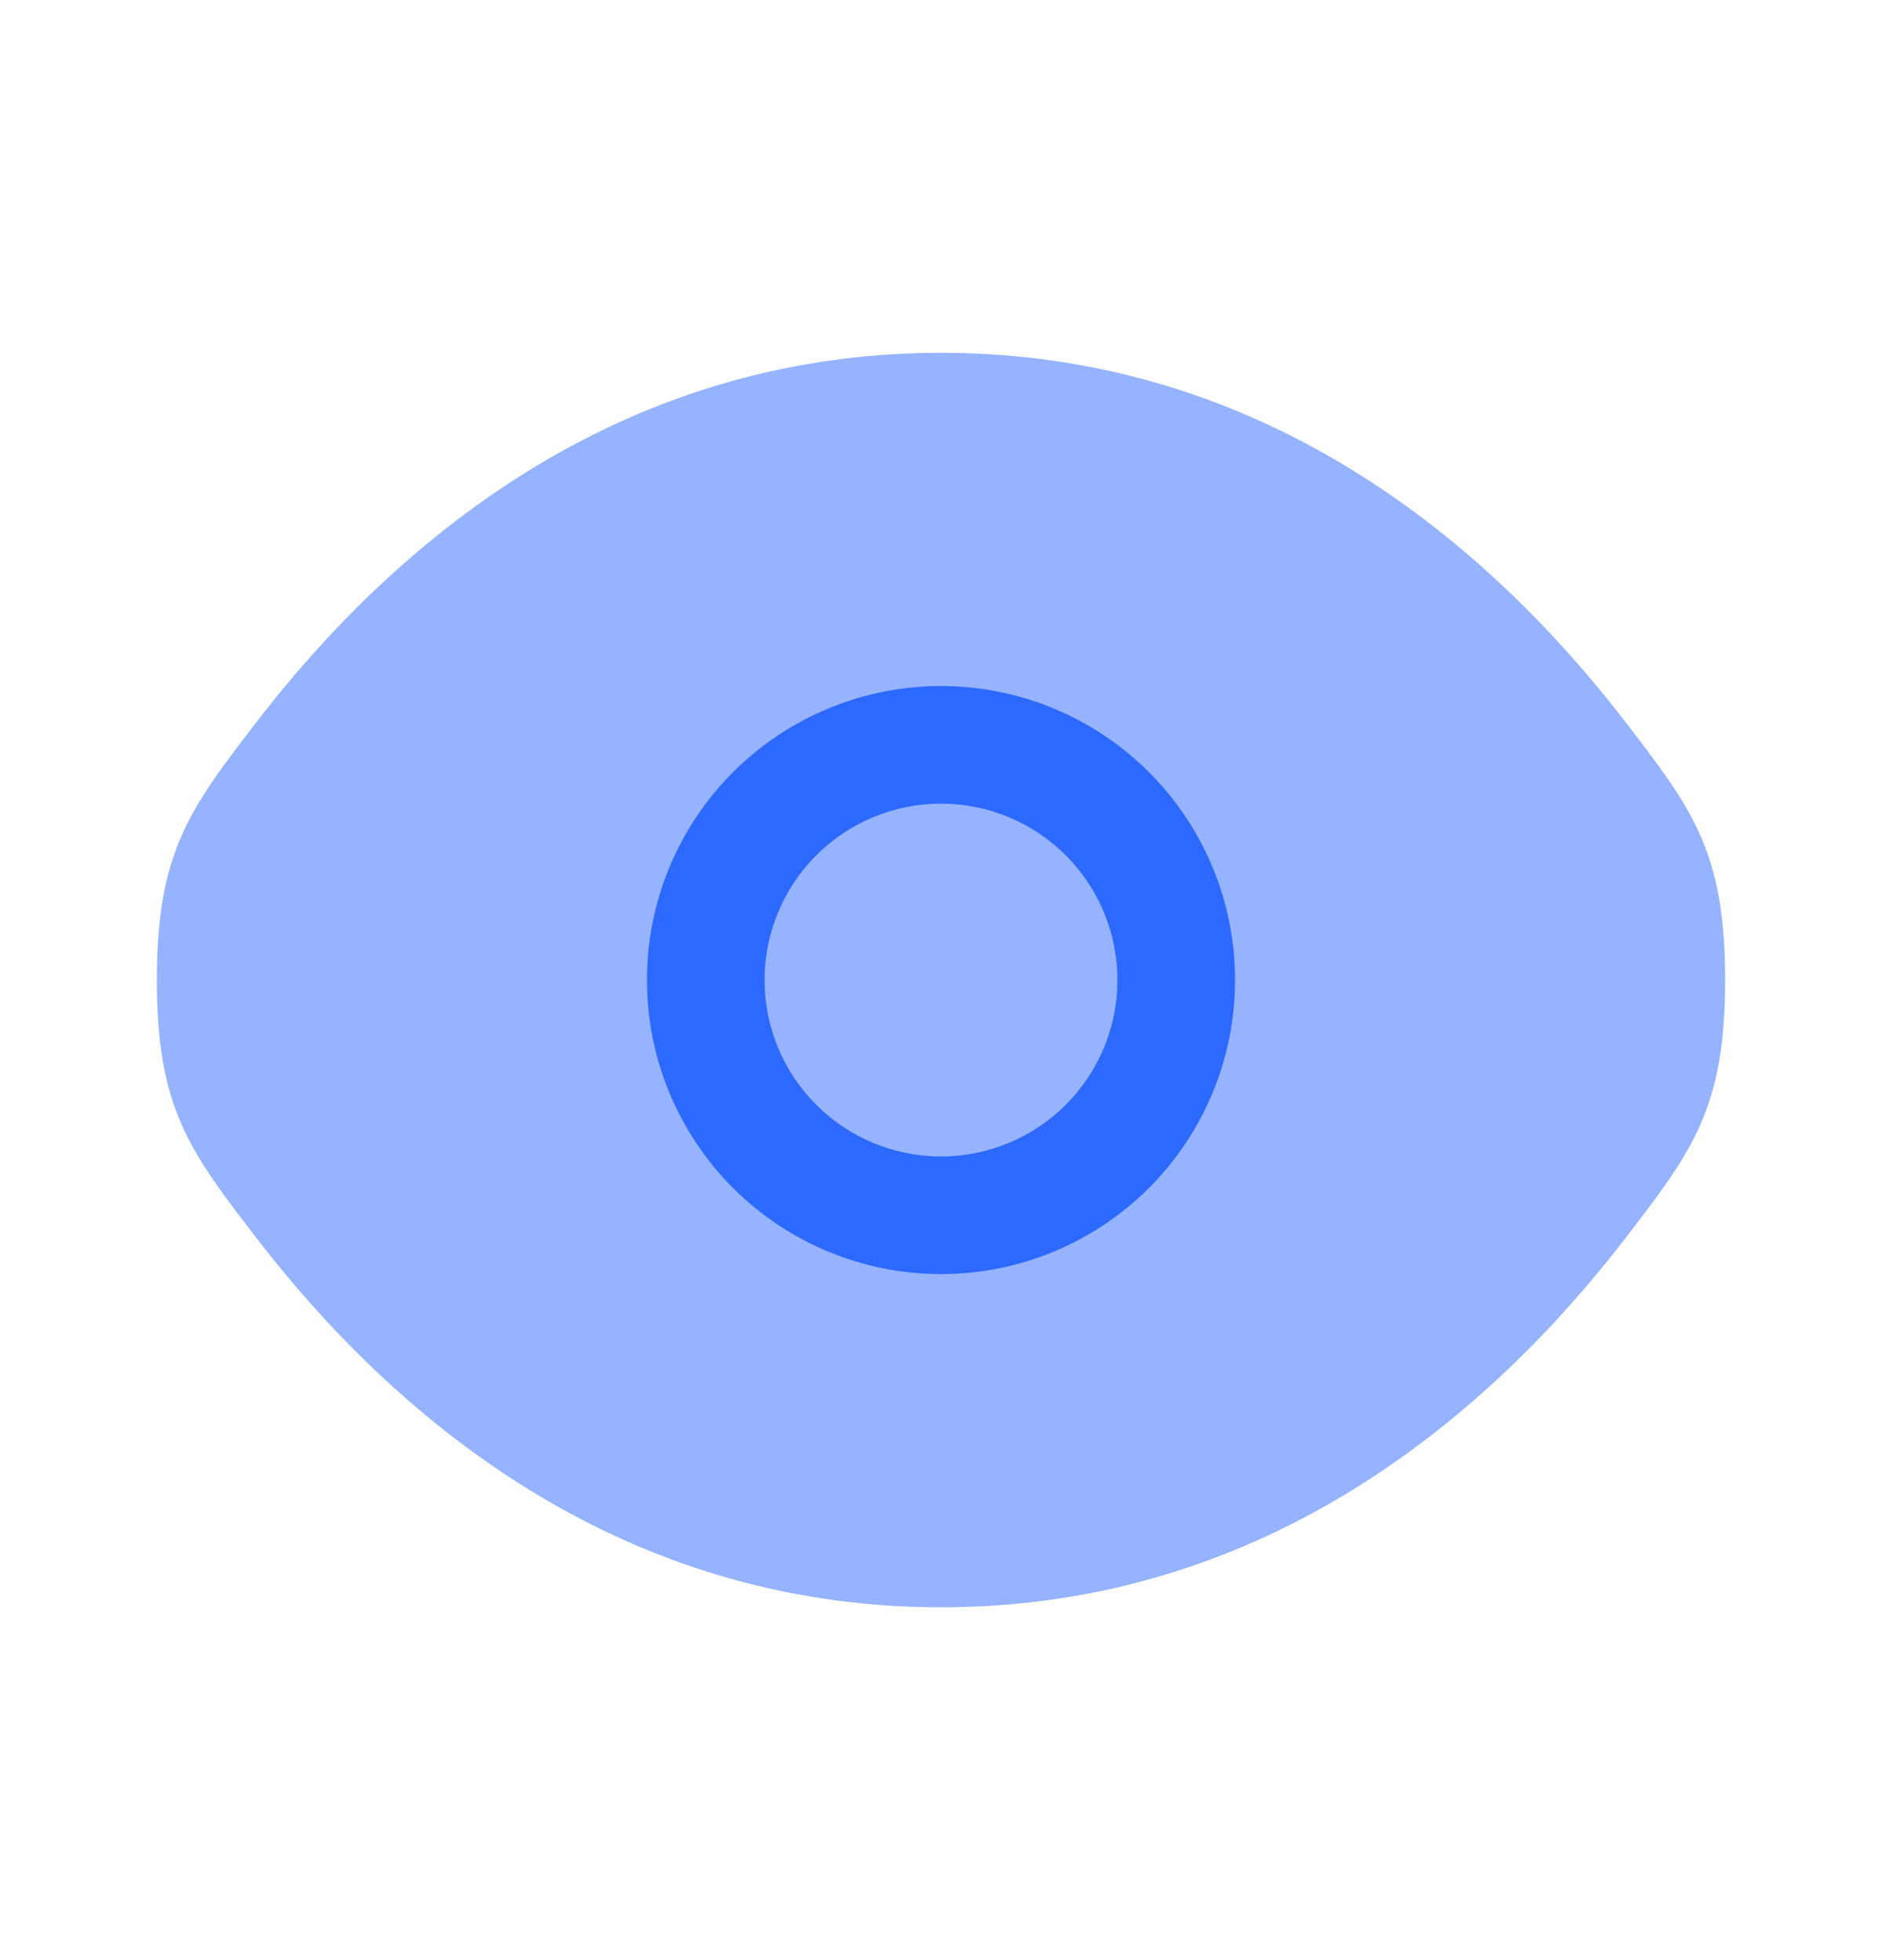 <svg width="24" height="25" viewBox="0 0 24 25" fill="none" xmlns="http://www.w3.org/2000/svg">
<path opacity="0.5" d="M2 12.5C2 14.14 2.425 14.691 3.275 15.796C4.972 18 7.818 20.5 12 20.5C16.182 20.5 19.028 18 20.725 15.796C21.575 14.692 22 14.139 22 12.5C22 10.86 21.575 10.309 20.725 9.204C19.028 7 16.182 4.5 12 4.5C7.818 4.5 4.972 7 3.275 9.204C2.425 10.31 2 10.861 2 12.5Z" fill="#2D69FF"/>
<path fill-rule="evenodd" clip-rule="evenodd" d="M8.25 12.5C8.25 11.505 8.645 10.552 9.348 9.848C10.052 9.145 11.005 8.75 12 8.75C12.995 8.75 13.948 9.145 14.652 9.848C15.355 10.552 15.75 11.505 15.75 12.5C15.75 13.495 15.355 14.448 14.652 15.152C13.948 15.855 12.995 16.25 12 16.25C11.005 16.25 10.052 15.855 9.348 15.152C8.645 14.448 8.25 13.495 8.25 12.5ZM9.75 12.5C9.75 11.903 9.987 11.331 10.409 10.909C10.831 10.487 11.403 10.25 12 10.25C12.597 10.25 13.169 10.487 13.591 10.909C14.013 11.331 14.25 11.903 14.25 12.5C14.25 13.097 14.013 13.669 13.591 14.091C13.169 14.513 12.597 14.75 12 14.75C11.403 14.75 10.831 14.513 10.409 14.091C9.987 13.669 9.75 13.097 9.75 12.5Z" fill="#2D69FF"/>
</svg>
